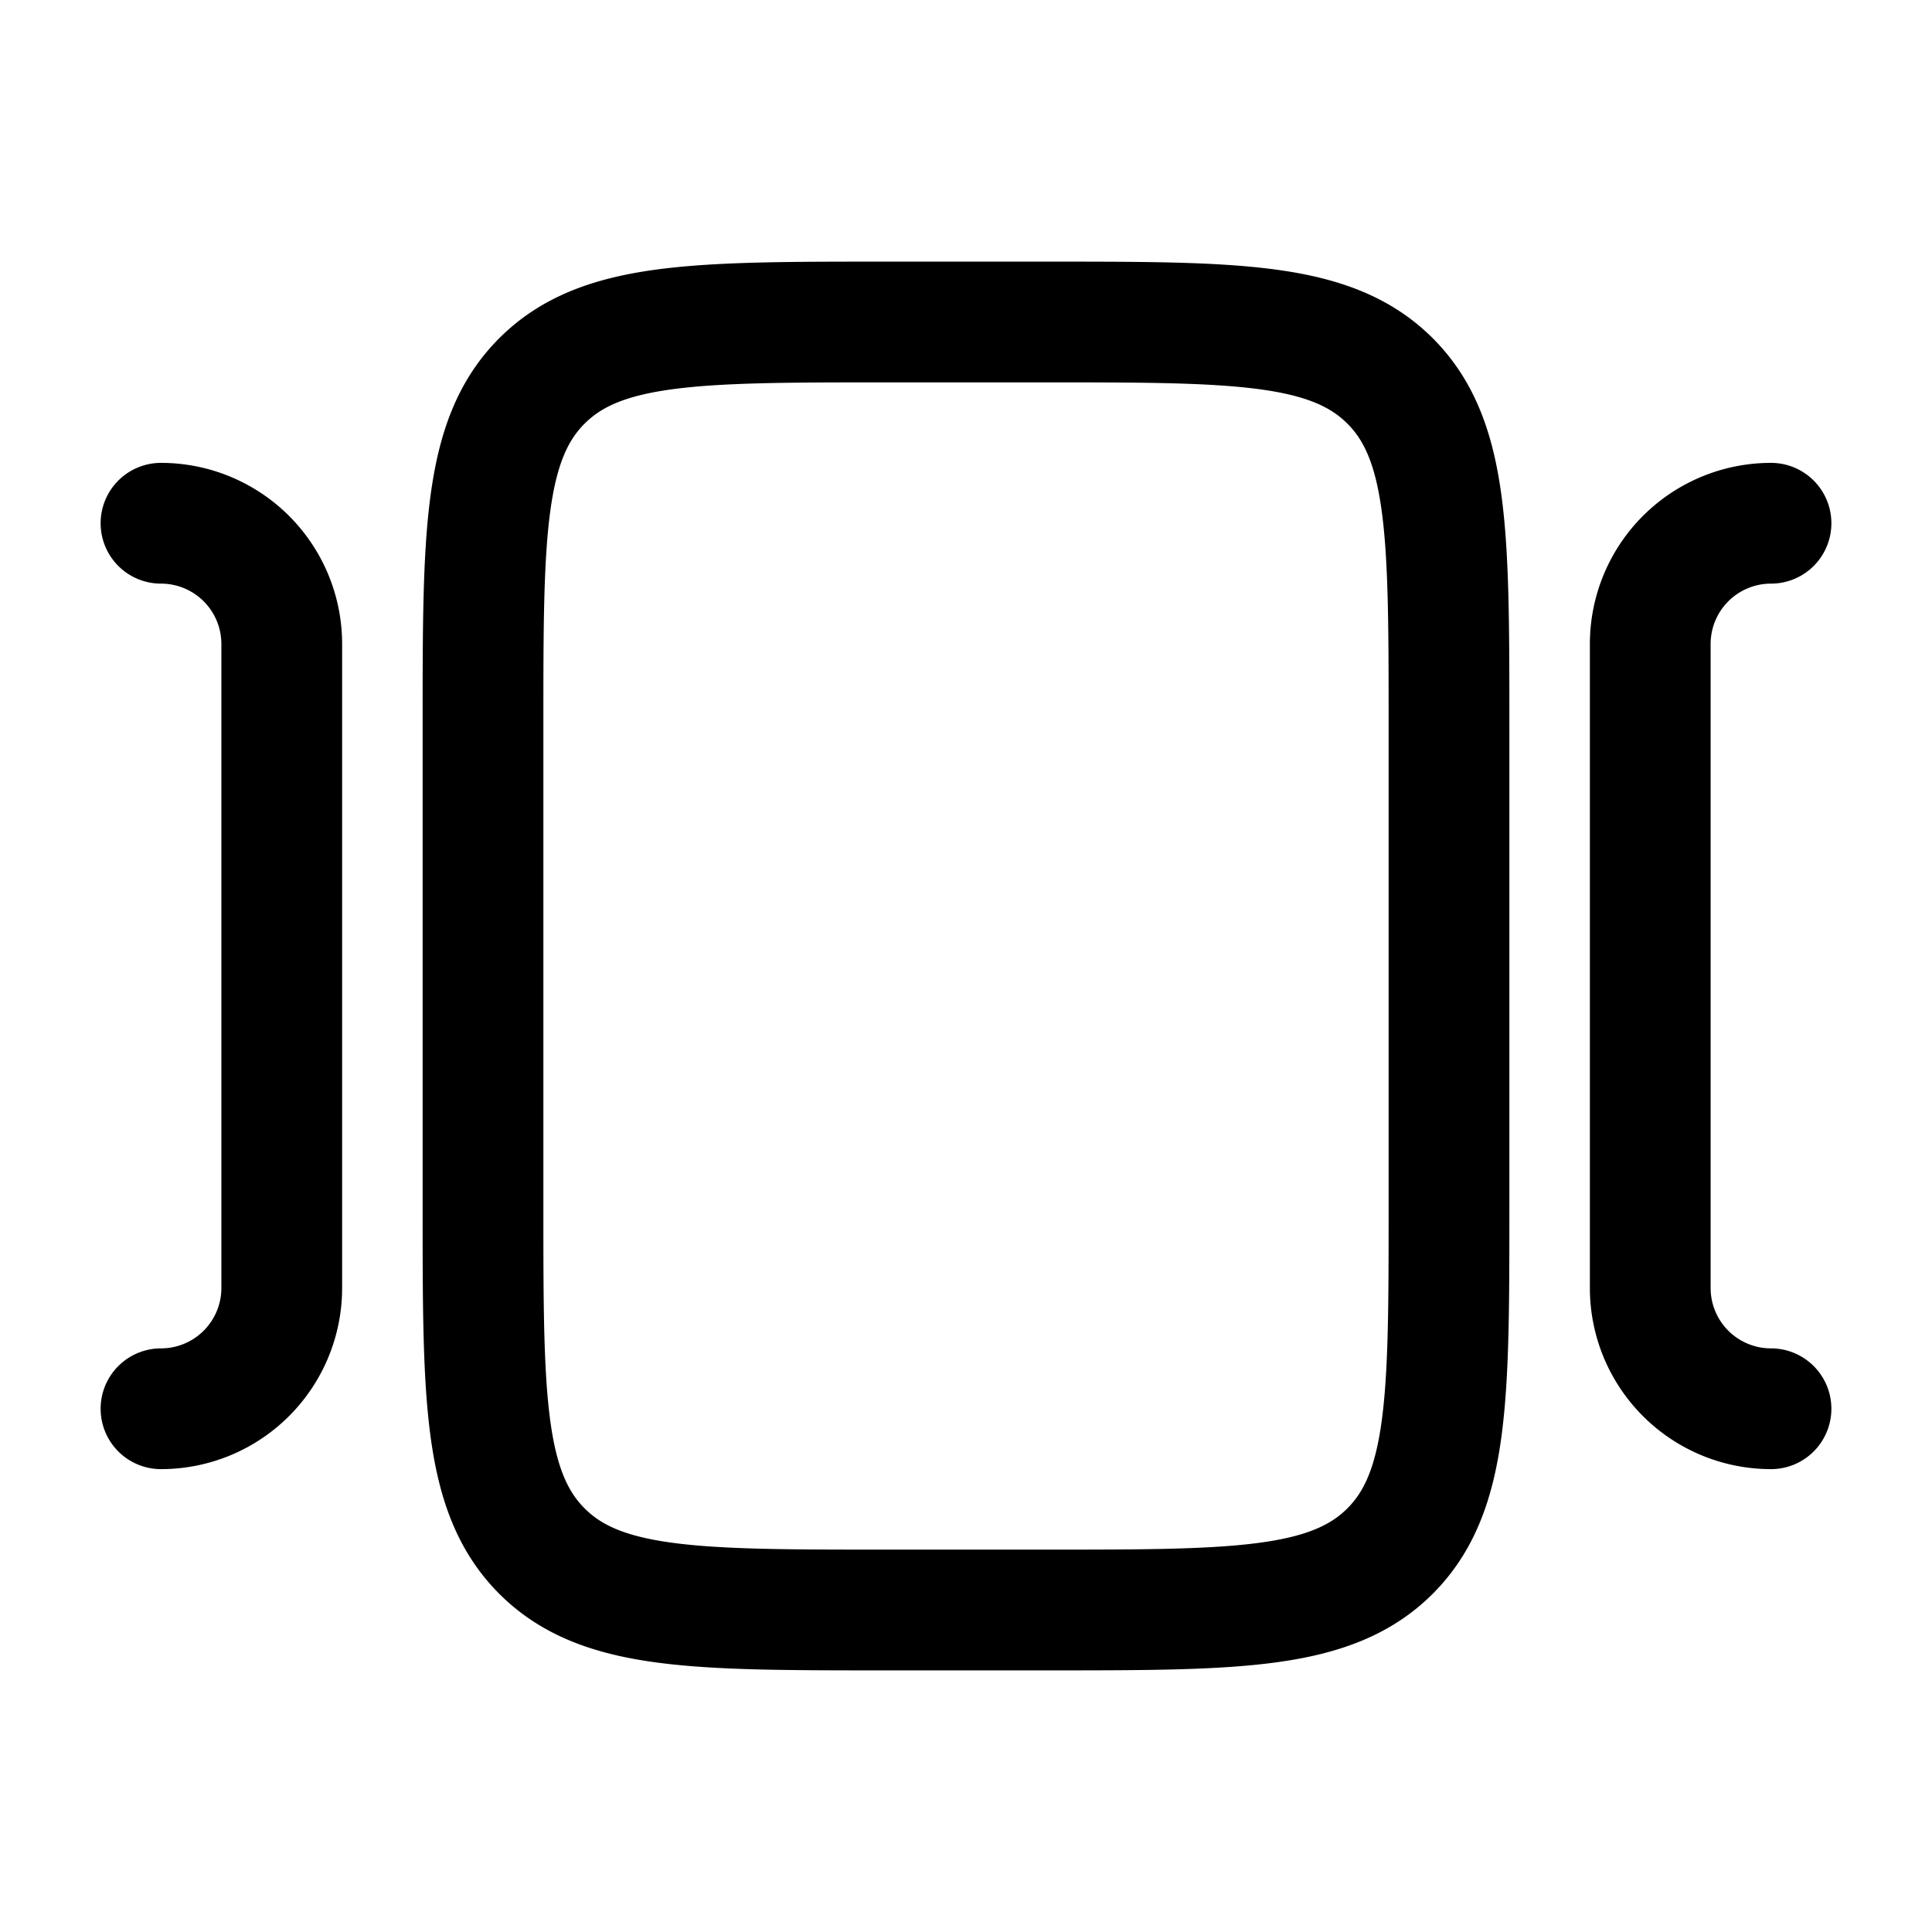 <svg xmlns="http://www.w3.org/2000/svg" width="1em" height="1em" viewBox="0 0 24 24"><path fill="none" stroke="currentColor" stroke-linecap="round" stroke-linejoin="round" stroke-width="1.5" d="M13 4h-2c-2.357 0-3.536 0-4.268.732S6 6.643 6 9v6c0 2.357 0 3.535.732 4.268S8.643 20 11 20h2c2.357 0 3.535 0 4.268-.732C18 18.535 18 17.357 18 15V9c0-2.357 0-3.536-.732-4.268C16.535 4 15.357 4 13 4M2 17.5A1.5 1.5 0 0 0 3.5 16V8A1.5 1.5 0 0 0 2 6.5m20 11a1.5 1.5 0 0 1-1.5-1.5V8A1.5 1.5 0 0 1 22 6.5" color="currentColor"/></svg>